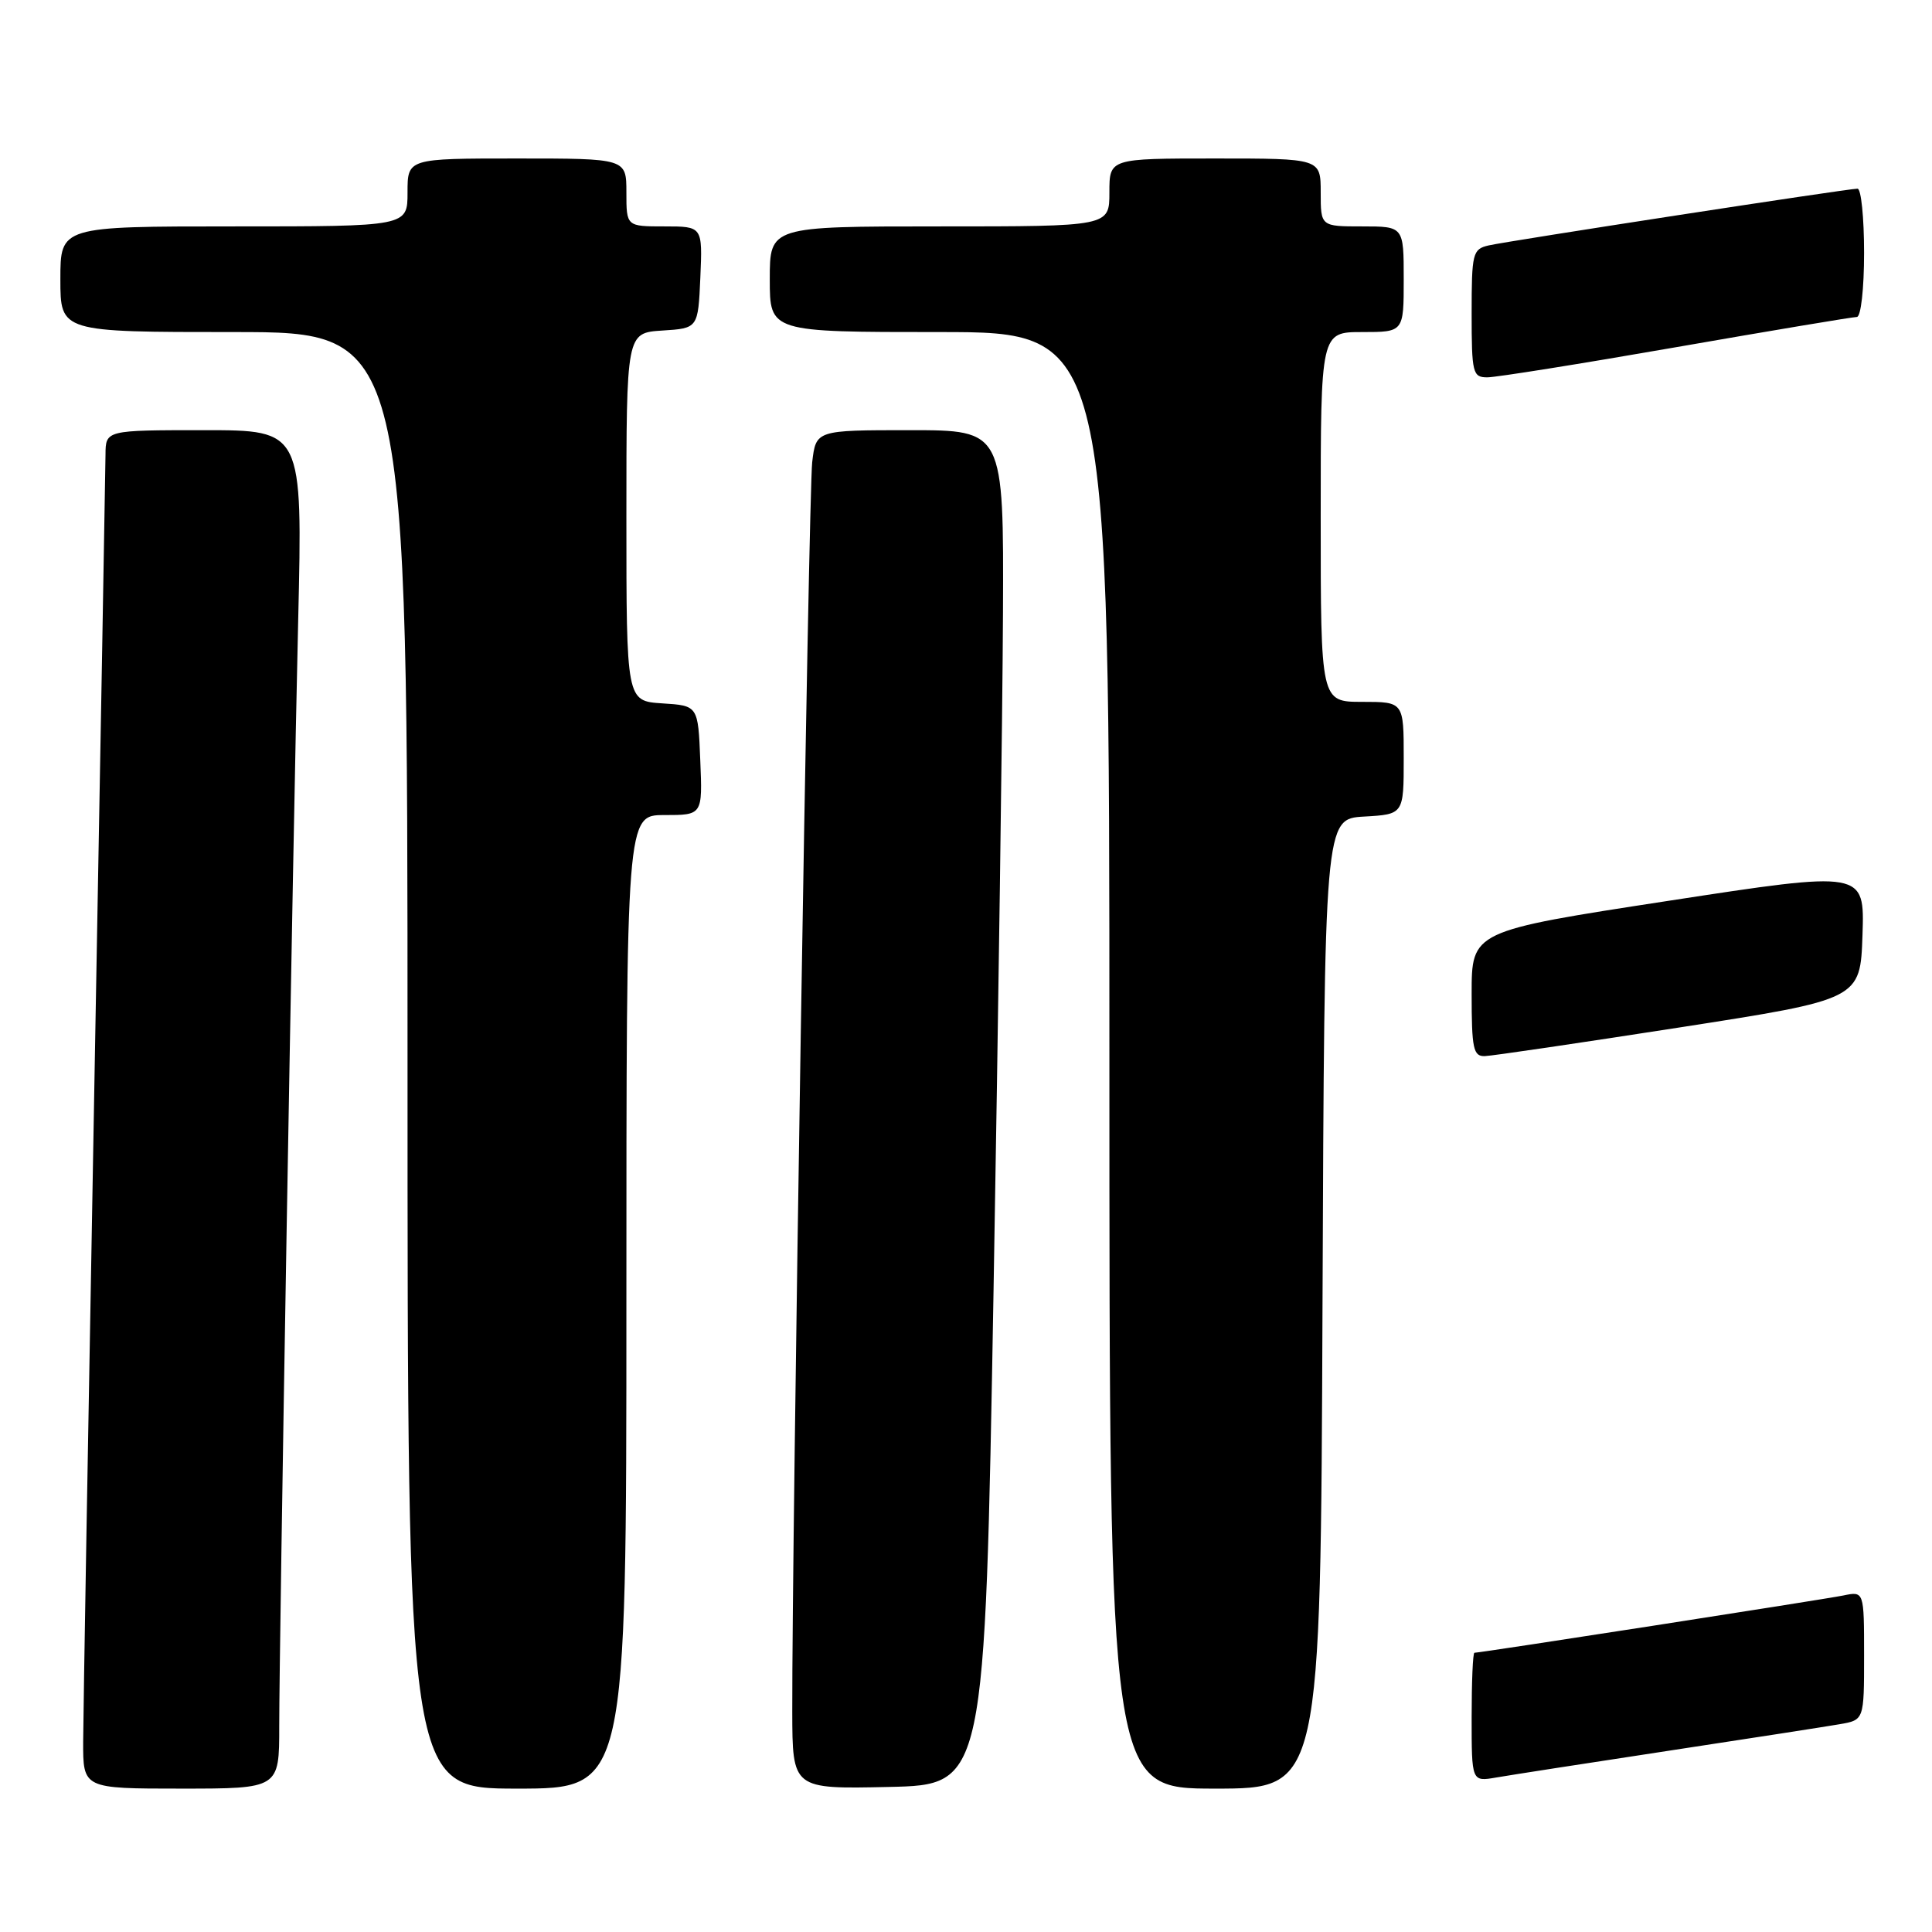 <?xml version="1.0" encoding="UTF-8" standalone="no"?>
<!DOCTYPE svg PUBLIC "-//W3C//DTD SVG 1.1//EN" "http://www.w3.org/Graphics/SVG/1.1/DTD/svg11.dtd" >
<svg xmlns="http://www.w3.org/2000/svg" xmlns:xlink="http://www.w3.org/1999/xlink" version="1.1" viewBox="0 0 256 256">
 <g >
 <path fill="currentColor"
d=" M 37.00 228.75 C 37.00 217.52 38.78 113.46 39.51 82.25 C 40.10 57.00 40.10 57.00 27.05 57.00 C 14.00 57.00 14.00 57.00 13.98 60.25 C 13.97 62.04 13.30 99.72 12.50 144.00 C 11.70 188.28 11.03 227.31 11.02 230.75 C 11.00 237.00 11.00 237.00 24.00 237.00 C 37.00 237.00 37.00 237.00 37.00 228.75 Z  M 83.00 172.50 C 83.00 108.00 83.00 108.00 88.04 108.00 C 93.09 108.00 93.09 108.00 92.79 100.75 C 92.50 93.50 92.50 93.50 87.75 93.20 C 83.00 92.89 83.00 92.89 83.00 68.50 C 83.00 44.11 83.00 44.11 87.75 43.80 C 92.50 43.50 92.50 43.50 92.80 36.75 C 93.09 30.00 93.09 30.00 88.05 30.00 C 83.00 30.00 83.00 30.00 83.00 25.50 C 83.00 21.00 83.00 21.00 68.50 21.00 C 54.00 21.00 54.00 21.00 54.00 25.50 C 54.00 30.00 54.00 30.00 31.00 30.00 C 8.00 30.00 8.00 30.00 8.00 37.00 C 8.00 44.00 8.00 44.00 31.00 44.00 C 54.00 44.00 54.00 44.00 54.00 140.50 C 54.00 237.00 54.00 237.00 68.50 237.00 C 83.00 237.00 83.00 237.00 83.00 172.50 Z  M 131.65 171.00 C 132.28 134.97 132.84 94.59 132.90 81.25 C 133.00 57.00 133.00 57.00 120.56 57.00 C 108.12 57.00 108.12 57.00 107.62 61.25 C 107.15 65.22 104.93 204.11 104.98 226.78 C 105.00 237.06 105.00 237.06 117.75 236.78 C 130.50 236.50 130.50 236.50 131.65 171.00 Z  M 175.24 172.75 C 175.50 108.50 175.50 108.50 180.75 108.20 C 186.00 107.90 186.00 107.90 186.00 100.45 C 186.00 93.00 186.00 93.00 180.50 93.00 C 175.00 93.00 175.00 93.00 175.00 68.50 C 175.00 44.00 175.00 44.00 180.50 44.00 C 186.00 44.00 186.00 44.00 186.00 37.00 C 186.00 30.00 186.00 30.00 180.50 30.00 C 175.00 30.00 175.00 30.00 175.00 25.50 C 175.00 21.00 175.00 21.00 161.00 21.00 C 147.00 21.00 147.00 21.00 147.00 25.50 C 147.00 30.00 147.00 30.00 124.50 30.00 C 102.00 30.00 102.00 30.00 102.00 37.00 C 102.00 44.00 102.00 44.00 124.50 44.00 C 147.00 44.00 147.00 44.00 147.00 140.50 C 147.00 237.00 147.00 237.00 160.99 237.00 C 174.99 237.00 174.99 237.00 175.24 172.75 Z  M 221.00 232.00 C 231.72 230.37 241.96 228.78 243.75 228.47 C 247.00 227.91 247.00 227.91 247.00 219.38 C 247.00 210.84 247.00 210.84 244.25 211.41 C 241.71 211.93 196.19 219.00 195.37 219.00 C 195.16 219.00 195.00 222.85 195.00 227.55 C 195.00 236.09 195.00 236.09 198.25 235.53 C 200.04 235.22 210.28 233.63 221.00 232.00 Z  M 222.50 136.15 C 246.50 132.42 246.50 132.42 246.79 123.89 C 247.07 115.37 247.07 115.37 221.04 119.37 C 195.00 123.37 195.00 123.37 195.00 131.69 C 195.00 138.96 195.22 139.99 196.75 139.94 C 197.71 139.91 209.30 138.20 222.50 136.15 Z  M 222.12 46.00 C 234.75 43.80 245.51 42.00 246.04 42.00 C 246.58 42.00 247.00 38.27 247.00 33.50 C 247.00 28.82 246.61 25.00 246.13 25.00 C 244.85 25.00 199.87 31.92 197.25 32.52 C 195.13 33.01 195.00 33.54 195.00 41.52 C 195.00 49.45 195.14 50.00 197.08 50.00 C 198.23 50.00 209.50 48.20 222.12 46.00 Z "/>
</g>
</svg>